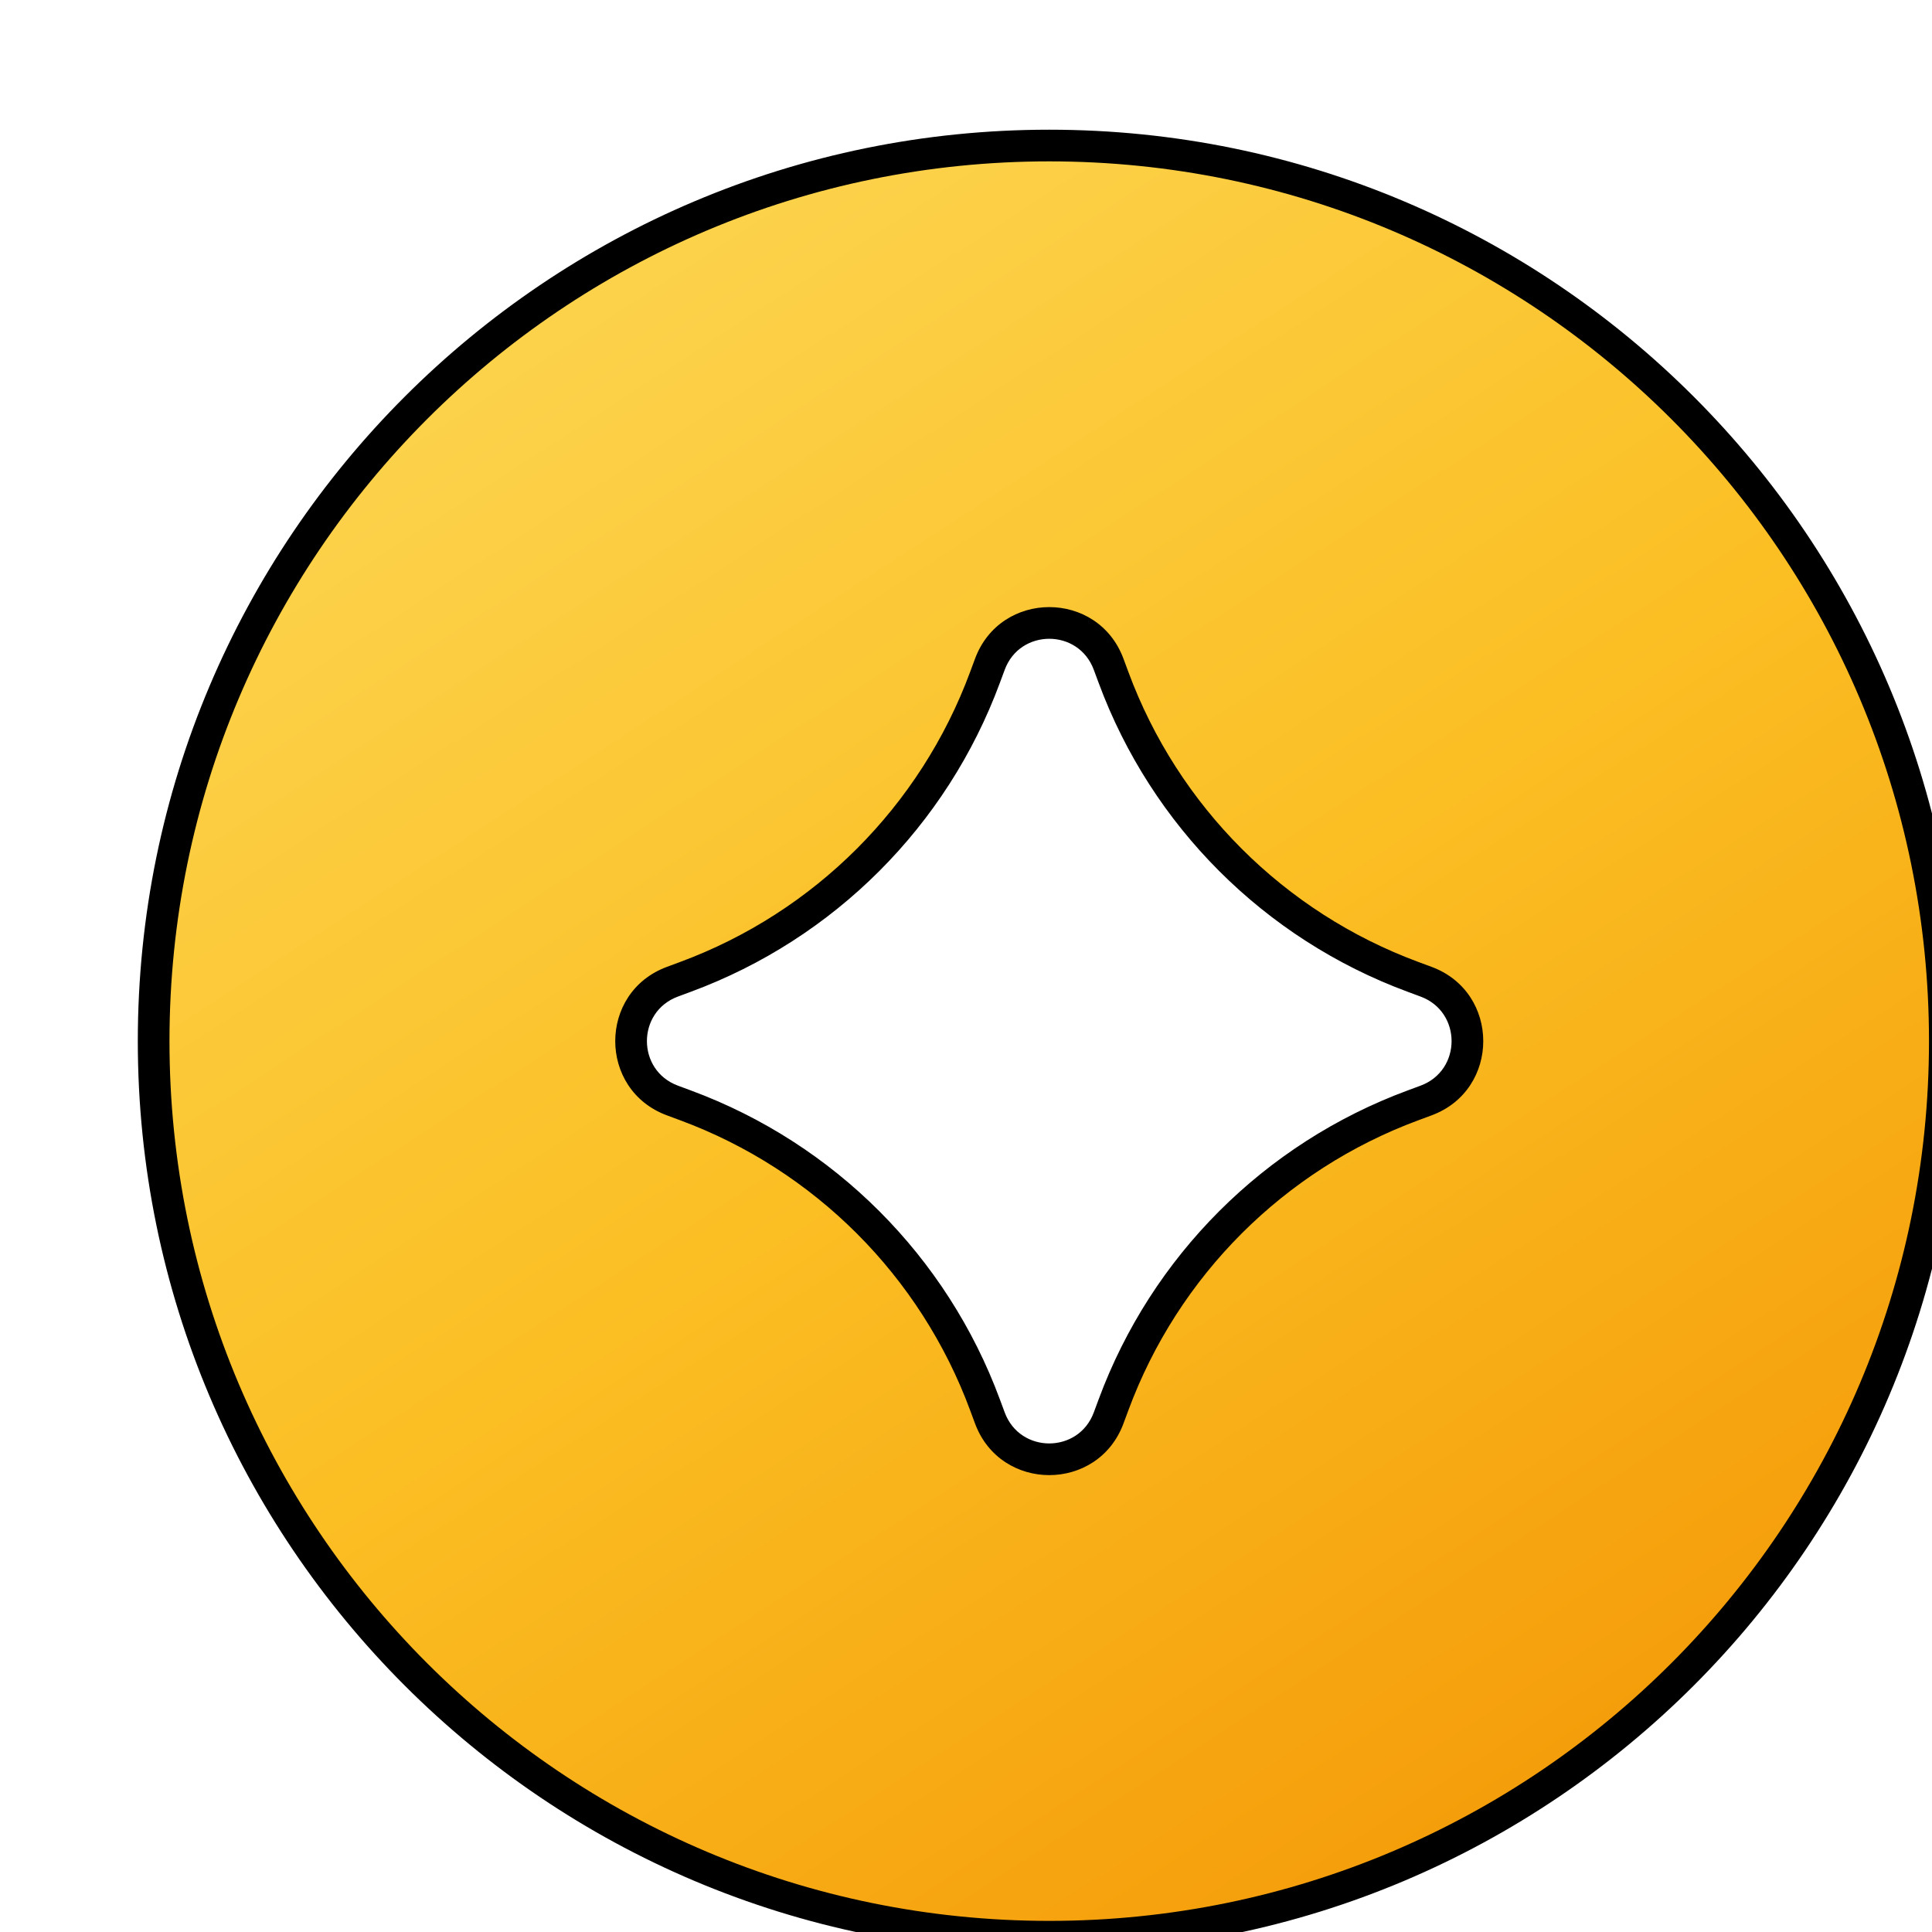 <svg width="61" height="61" viewBox="0 0 61 61" fill="none" xmlns="http://www.w3.org/2000/svg">
<g filter="url(#filter0_di_1_377)">
<mask id="path-1-outside-1_1_377" maskUnits="userSpaceOnUse" x="-0.149" y="-0.405" width="59" height="59" fill="black">
<rect fill="white" x="-0.149" y="-0.405" width="59" height="59"/>
<path fill-rule="evenodd" clip-rule="evenodd" d="M29.128 57.149C44.745 57.149 57.405 44.489 57.405 28.872C57.405 13.255 44.745 0.595 29.128 0.595C13.511 0.595 0.851 13.255 0.851 28.872C0.851 44.489 13.511 57.149 29.128 57.149ZM31.158 17.389L31.004 16.974C30.36 15.233 27.897 15.233 27.253 16.974L27.099 17.389C25.479 21.769 22.026 25.222 17.646 26.842L17.231 26.996C15.49 27.64 15.49 30.103 17.231 30.747L17.646 30.901C22.026 32.521 25.479 35.974 27.099 40.354L27.253 40.769C27.897 42.51 30.36 42.51 31.004 40.769L31.158 40.354C32.778 35.974 36.231 32.521 40.611 30.901L41.026 30.747C42.767 30.103 42.767 27.64 41.026 26.996L40.611 26.842C36.231 25.222 32.778 21.769 31.158 17.389Z"/>
</mask>
<path fill-rule="evenodd" clip-rule="evenodd" d="M29.128 57.149C44.745 57.149 57.405 44.489 57.405 28.872C57.405 13.255 44.745 0.595 29.128 0.595C13.511 0.595 0.851 13.255 0.851 28.872C0.851 44.489 13.511 57.149 29.128 57.149ZM31.158 17.389L31.004 16.974C30.36 15.233 27.897 15.233 27.253 16.974L27.099 17.389C25.479 21.769 22.026 25.222 17.646 26.842L17.231 26.996C15.49 27.64 15.49 30.103 17.231 30.747L17.646 30.901C22.026 32.521 25.479 35.974 27.099 40.354L27.253 40.769C27.897 42.51 30.36 42.51 31.004 40.769L31.158 40.354C32.778 35.974 36.231 32.521 40.611 30.901L41.026 30.747C42.767 30.103 42.767 27.64 41.026 26.996L40.611 26.842C36.231 25.222 32.778 21.769 31.158 17.389Z" fill="url(#paint0_linear_1_377)"/>
<path d="M31.004 16.974L31.473 16.801V16.801L31.004 16.974ZM31.158 17.389L30.689 17.563V17.563L31.158 17.389ZM27.253 16.974L26.784 16.801V16.801L27.253 16.974ZM27.099 17.389L27.568 17.563V17.563L27.099 17.389ZM17.646 26.842L17.473 26.373H17.473L17.646 26.842ZM17.231 26.996L17.405 27.465H17.405L17.231 26.996ZM17.231 30.747L17.058 31.216H17.058L17.231 30.747ZM17.646 30.901L17.82 30.432L17.646 30.901ZM27.099 40.354L26.63 40.527L27.099 40.354ZM27.253 40.769L27.722 40.595L27.253 40.769ZM31.004 40.769L31.473 40.942L31.004 40.769ZM31.158 40.354L30.689 40.18L31.158 40.354ZM40.611 30.901L40.437 30.432L40.611 30.901ZM41.026 30.747L41.199 31.216L41.026 30.747ZM41.026 26.996L41.199 26.527L41.026 26.996ZM40.611 26.842L40.437 27.311L40.611 26.842ZM56.905 28.872C56.905 44.212 44.469 56.649 29.128 56.649V57.649C45.022 57.649 57.905 44.765 57.905 28.872H56.905ZM29.128 1.095C44.469 1.095 56.905 13.531 56.905 28.872H57.905C57.905 12.979 45.022 0.095 29.128 0.095V1.095ZM1.351 28.872C1.351 13.531 13.787 1.095 29.128 1.095V0.095C13.235 0.095 0.351 12.979 0.351 28.872H1.351ZM29.128 56.649C13.787 56.649 1.351 44.212 1.351 28.872H0.351C0.351 44.765 13.235 57.649 29.128 57.649V56.649ZM30.535 17.148L30.689 17.563L31.627 17.216L31.473 16.801L30.535 17.148ZM27.722 17.148C28.205 15.842 30.052 15.842 30.535 17.148L31.473 16.801C30.668 14.624 27.589 14.624 26.784 16.801L27.722 17.148ZM27.568 17.563L27.722 17.148L26.784 16.801L26.63 17.216L27.568 17.563ZM17.82 27.311C22.336 25.64 25.897 22.079 27.568 17.563L26.63 17.216C25.06 21.459 21.715 24.803 17.473 26.373L17.82 27.311ZM17.405 27.465L17.82 27.311L17.473 26.373L17.058 26.527L17.405 27.465ZM17.405 30.278C16.099 29.795 16.099 27.948 17.405 27.465L17.058 26.527C14.881 27.332 14.881 30.411 17.058 31.216L17.405 30.278ZM17.82 30.432L17.405 30.278L17.058 31.216L17.473 31.37L17.82 30.432ZM27.568 40.18C25.897 35.664 22.336 32.103 17.82 30.432L17.473 31.37C21.715 32.94 25.06 36.285 26.63 40.527L27.568 40.18ZM27.722 40.595L27.568 40.18L26.63 40.527L26.784 40.942L27.722 40.595ZM30.535 40.595C30.052 41.901 28.205 41.901 27.722 40.595L26.784 40.942C27.589 43.119 30.668 43.119 31.473 40.942L30.535 40.595ZM30.689 40.18L30.535 40.595L31.473 40.942L31.627 40.527L30.689 40.18ZM40.437 30.432C35.921 32.103 32.36 35.664 30.689 40.18L31.627 40.527C33.197 36.285 36.541 32.94 40.784 31.37L40.437 30.432ZM40.852 30.278L40.437 30.432L40.784 31.37L41.199 31.216L40.852 30.278ZM40.852 27.465C42.158 27.948 42.158 29.795 40.852 30.278L41.199 31.216C43.376 30.411 43.376 27.332 41.199 26.527L40.852 27.465ZM40.437 27.311L40.852 27.465L41.199 26.527L40.784 26.373L40.437 27.311ZM30.689 17.563C32.36 22.079 35.921 25.64 40.437 27.311L40.784 26.373C36.541 24.803 33.197 21.459 31.627 17.216L30.689 17.563Z" fill="black" mask="url(#path-1-outside-1_1_377)"/>
</g>
<defs>
<filter id="filter0_di_1_377" x="0.351" y="0.095" width="60.554" height="60.554" filterUnits="userSpaceOnUse" color-interpolation-filters="sRGB">
<feFlood flood-opacity="0" result="BackgroundImageFix"/>
<feColorMatrix in="SourceAlpha" type="matrix" values="0 0 0 0 0 0 0 0 0 0 0 0 0 0 0 0 0 0 127 0" result="hardAlpha"/>
<feOffset dx="3" dy="3"/>
<feComposite in2="hardAlpha" operator="out"/>
<feColorMatrix type="matrix" values="0 0 0 0 0 0 0 0 0 0 0 0 0 0 0 0 0 0 1 0"/>
<feBlend mode="normal" in2="BackgroundImageFix" result="effect1_dropShadow_1_377"/>
<feBlend mode="normal" in="SourceGraphic" in2="effect1_dropShadow_1_377" result="shape"/>
<feColorMatrix in="SourceAlpha" type="matrix" values="0 0 0 0 0 0 0 0 0 0 0 0 0 0 0 0 0 0 127 0" result="hardAlpha"/>
<feOffset dx="1" dy="1"/>
<feGaussianBlur stdDeviation="1.5"/>
<feComposite in2="hardAlpha" operator="arithmetic" k2="-1" k3="1"/>
<feColorMatrix type="matrix" values="0 0 0 0 1 0 0 0 0 0.9 0 0 0 0 0 0 0 0 1 0"/>
<feBlend mode="normal" in2="shape" result="effect2_innerShadow_1_377"/>
</filter>
<linearGradient id="paint0_linear_1_377" x1="13.326" y1="4.753" x2="44.099" y2="52.159" gradientUnits="userSpaceOnUse">
<stop stop-color="#FCD34D"/>
<stop offset="0.5" stop-color="#FBBF24"/>
<stop offset="1" stop-color="#F59E0B"/>
</linearGradient>
</defs>
</svg>
